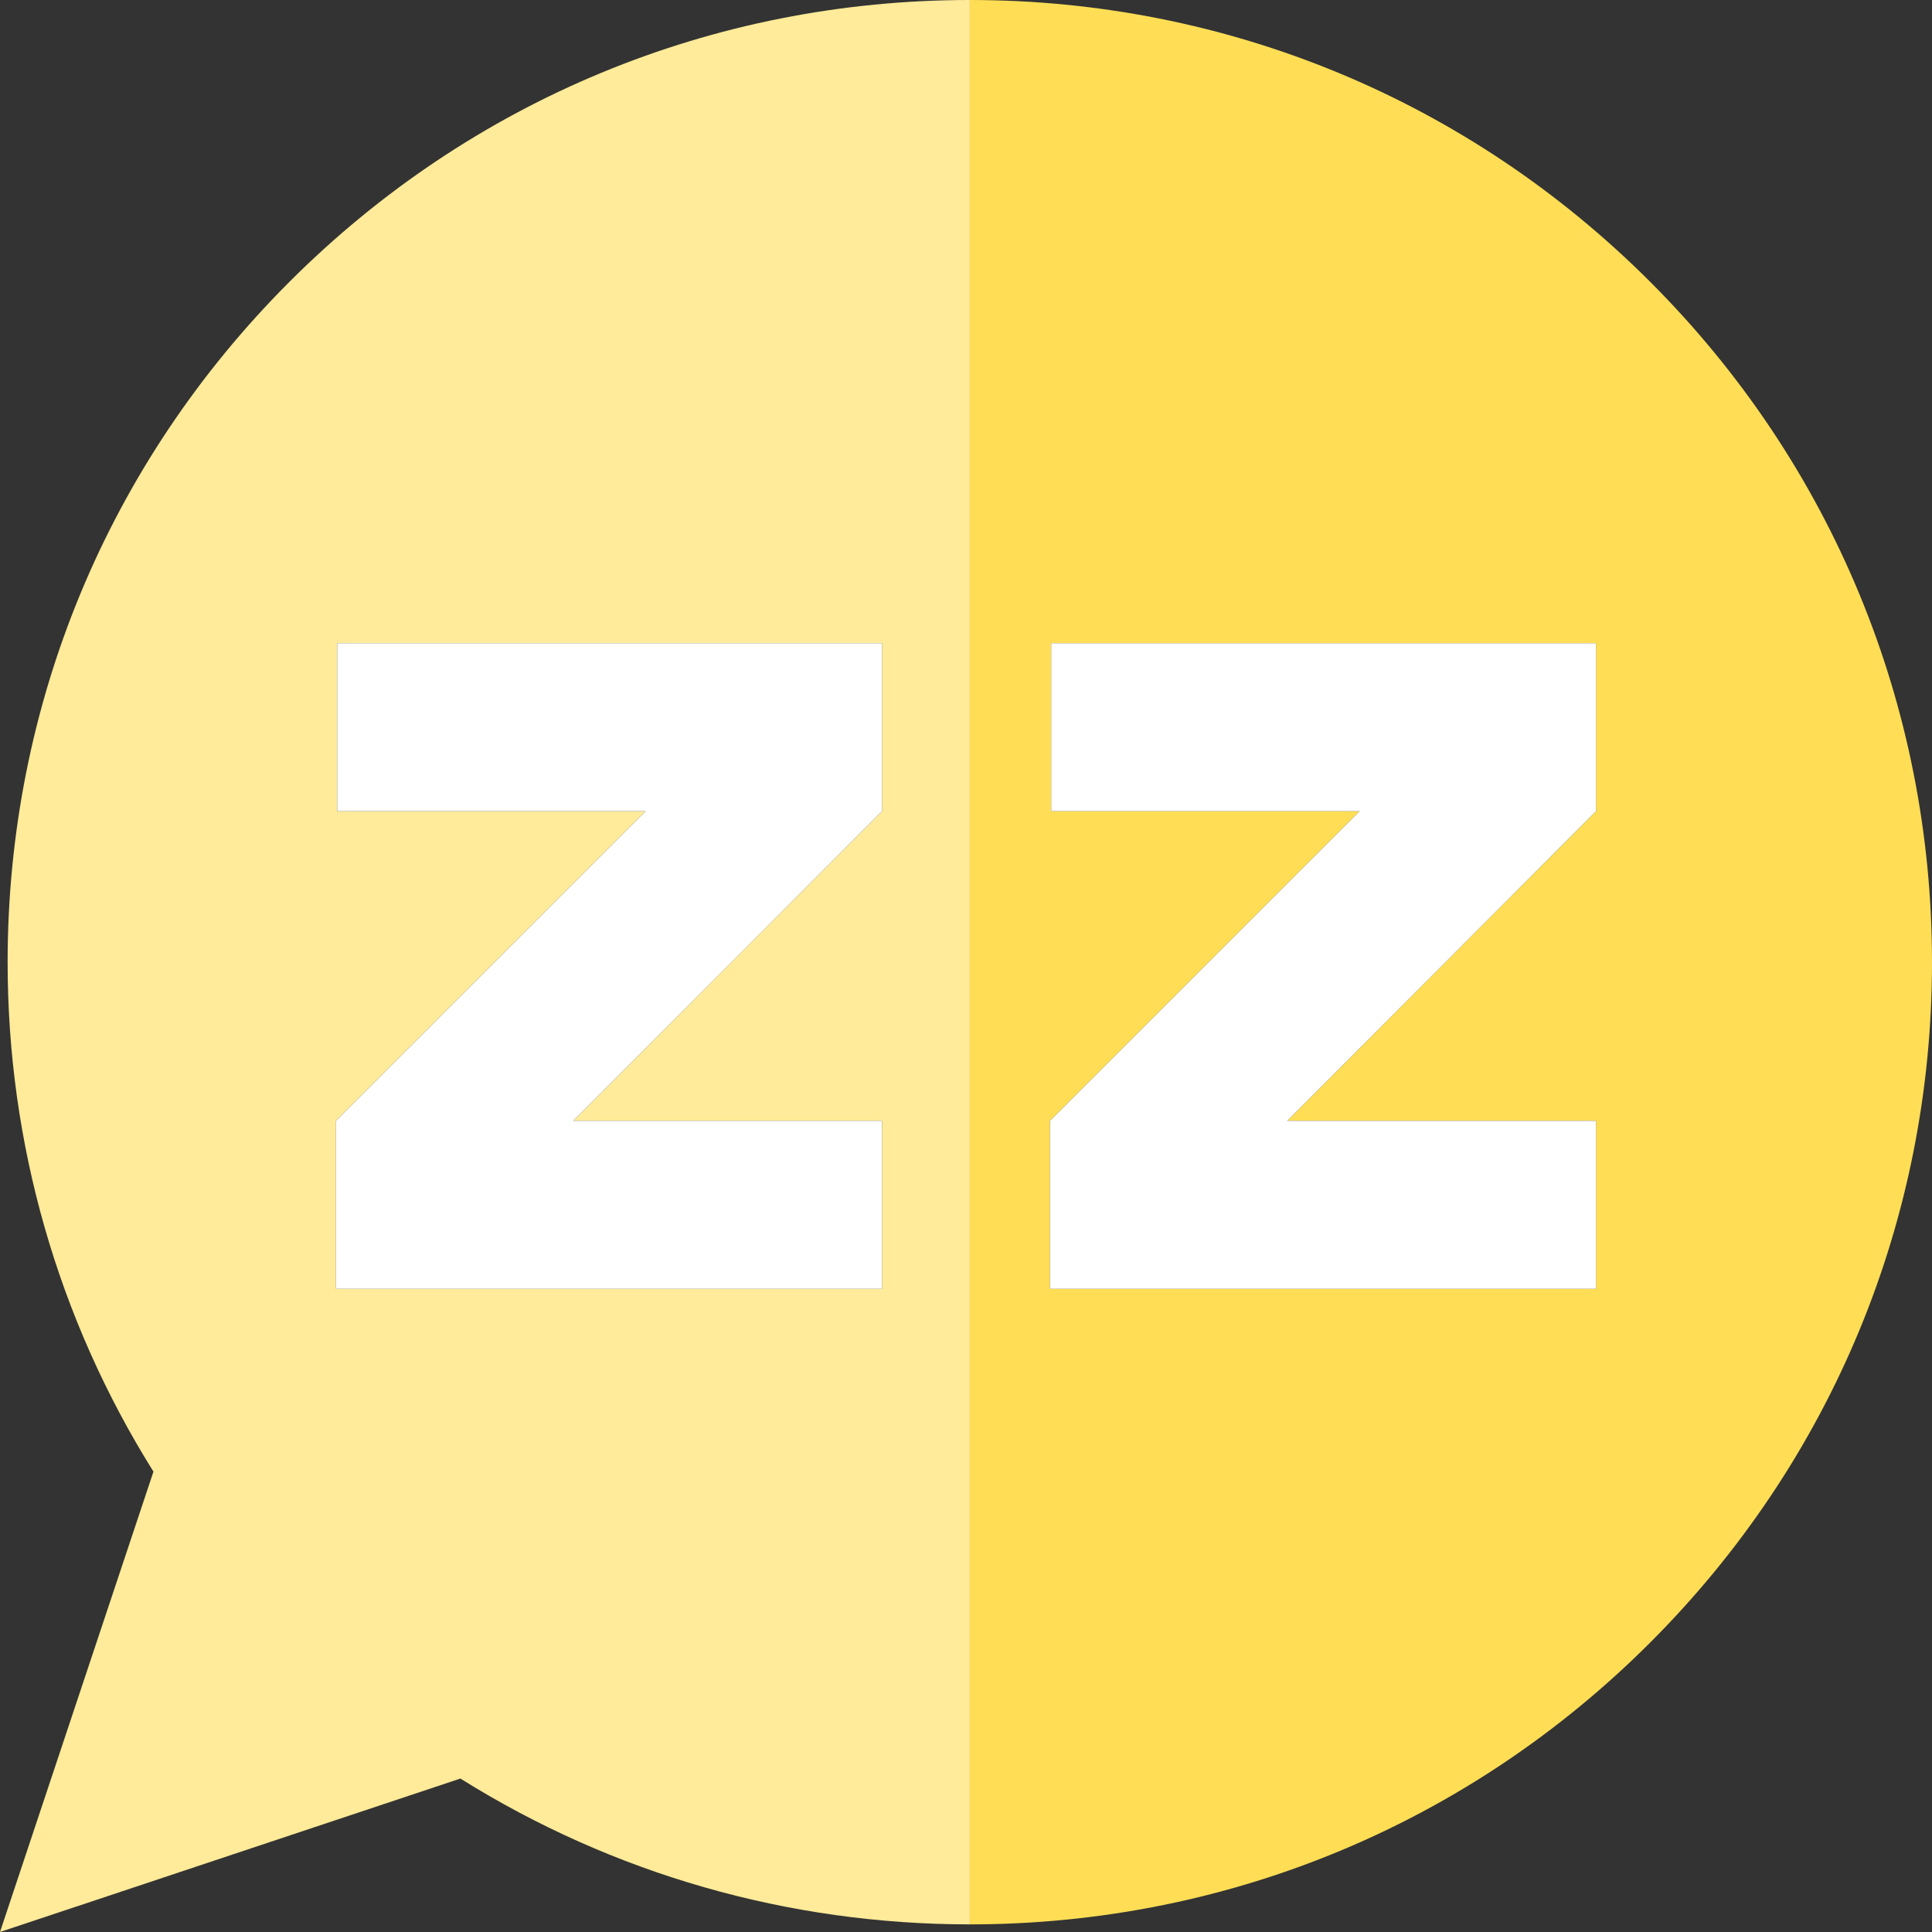 <?xml version="1.0" encoding="iso-8859-1"?>
<!-- Generator: Adobe Illustrator 19.0.0, SVG Export Plug-In . SVG Version: 6.00 Build 0)  -->
<svg version="1.1" id="Capa_1" xmlns="http://www.w3.org/2000/svg" xmlns:xlink="http://www.w3.org/1999/xlink" x="0px" y="0px"
	 viewBox="0 0 460 460" style="enable-background:new 0 0 460 460;" xml:space="preserve">
<rect x="0" y="0" width="460" height="460" fill="#333333" stroke="none"/>
<g id="XMLID_977_">
	<path id="XMLID_978_" style="fill:#FFEB99;" d="M68.915,67.1c-43.27,43.27-67.1,100.8-67.1,161.993
		c0,43.201,11.977,84.937,34.722,121.295L0,460l109.613-36.537c36.356,22.745,78.093,34.722,121.294,34.722V0
		C169.715,0,112.185,23.83,68.915,67.1z M210,193.142l-73.51,73.716H210v40H80v-40l73.716-73.716H80.284v-40H210V193.142z"/>
	<path id="XMLID_981_" style="fill:#FFDE55;" d="M392.9,67.1C349.63,23.83,292.1,0,230.907,0v458.185
		c61.193,0,118.723-23.83,161.993-67.1c43.27-43.27,67.1-100.8,67.1-161.992C460,167.9,436.17,110.37,392.9,67.1z M380,193.142
		l-73.51,73.716H380v40H250v-40l73.716-73.716h-73.431v-40H380V193.142z"/>
	<polygon id="XMLID_984_" style="fill:#FFF;" points="80.284,193.142 153.716,193.142 80,266.858 80,306.858 210,306.858
		210,266.858 136.49,266.858 210,193.142 210,153.142 80.284,153.142 	"/>
	<polygon id="XMLID_985_" style="fill:#FFF;" points="250.284,193.142 323.716,193.142 250,266.858 250,306.858 380,306.858
		380,266.858 306.49,266.858 380,193.142 380,153.142 250.284,153.142 	"/>
</g>
<g>
</g>
<g>
</g>
<g>
</g>
<g>
</g>
<g>
</g>
<g>
</g>
<g>
</g>
<g>
</g>
<g>
</g>
<g>
</g>
<g>
</g>
<g>
</g>
<g>
</g>
<g>
</g>
<g>
</g>
</svg>
